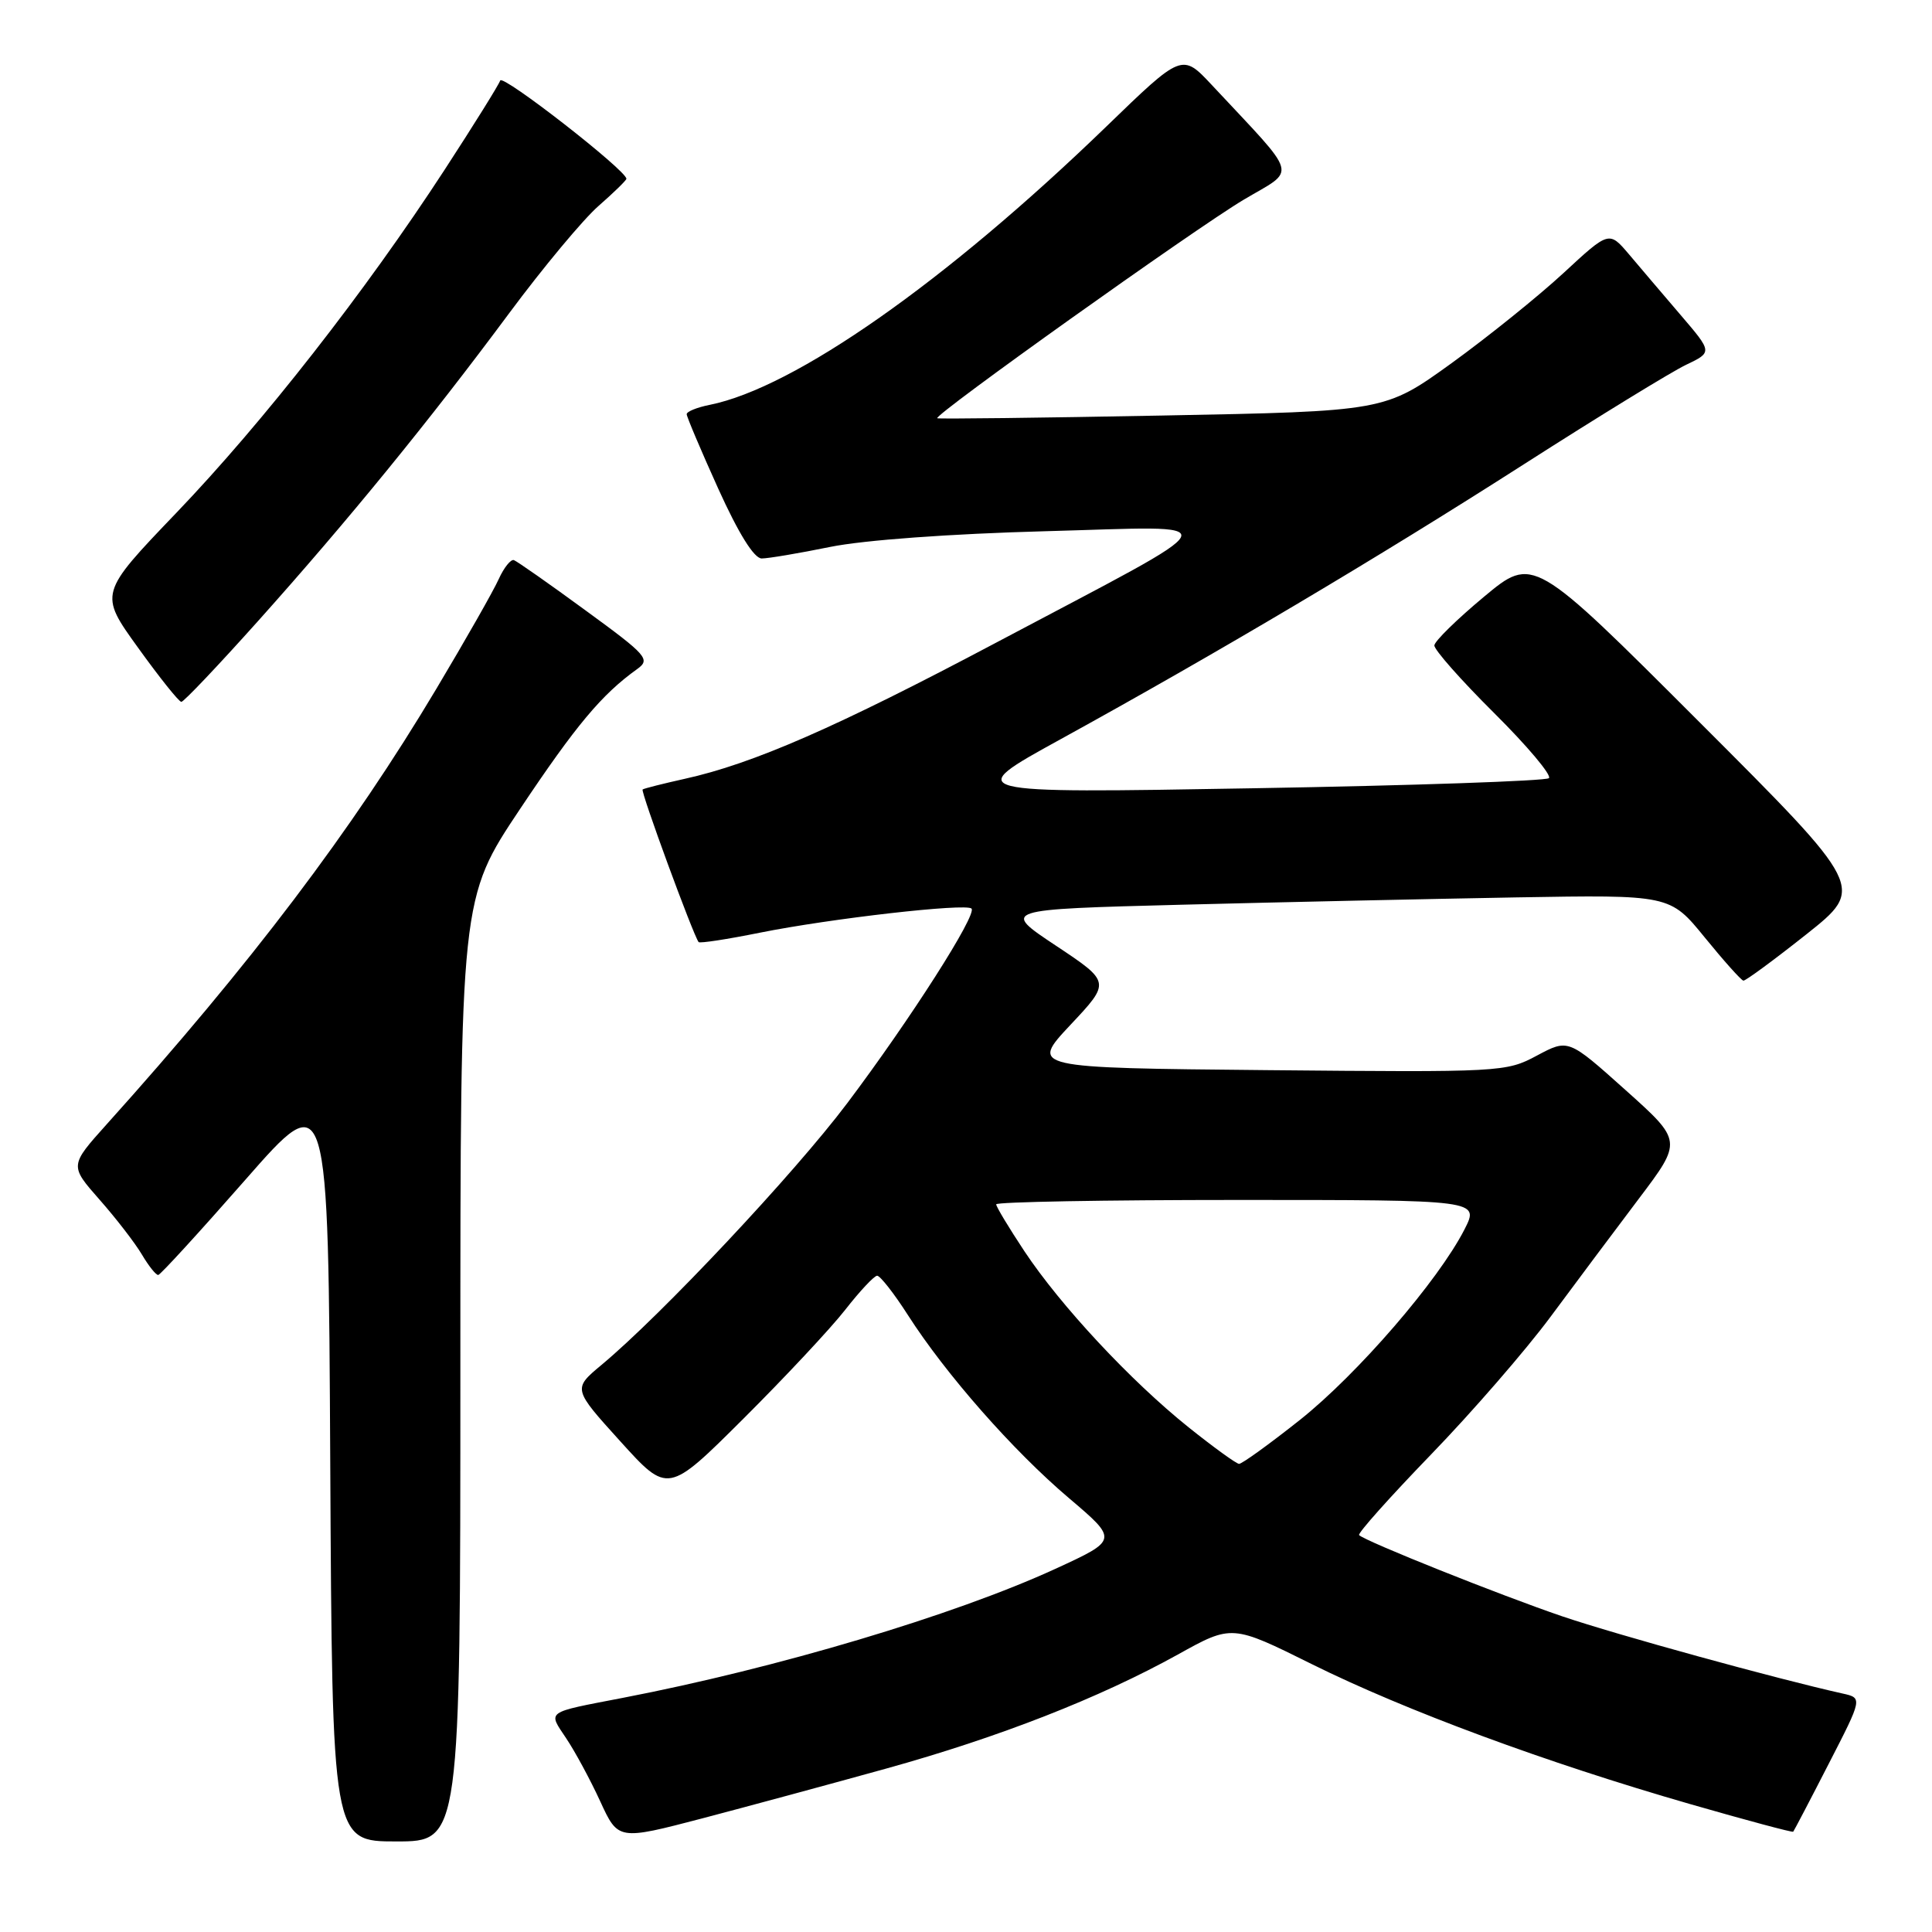 <?xml version="1.0" encoding="UTF-8" standalone="no"?>
<!DOCTYPE svg PUBLIC "-//W3C//DTD SVG 1.1//EN" "http://www.w3.org/Graphics/SVG/1.1/DTD/svg11.dtd" >
<svg xmlns="http://www.w3.org/2000/svg" xmlns:xlink="http://www.w3.org/1999/xlink" version="1.1" viewBox="0 0 256 256">
 <g >
 <path fill="currentColor"
d=" M 61.00 181.52 C 61.00 119.04 61.00 119.04 68.92 107.18 C 76.33 96.09 79.72 92.03 84.42 88.66 C 86.22 87.37 85.77 86.85 77.60 80.89 C 72.80 77.37 68.52 74.38 68.10 74.22 C 67.69 74.07 66.78 75.20 66.09 76.72 C 65.41 78.25 61.68 84.80 57.82 91.27 C 46.62 110.05 33.27 127.69 14.14 148.97 C 9.22 154.45 9.22 154.45 13.19 158.96 C 15.38 161.44 17.90 164.71 18.80 166.23 C 19.70 167.75 20.67 168.97 20.97 168.94 C 21.26 168.91 26.45 163.24 32.50 156.34 C 43.50 143.79 43.50 143.79 43.76 193.89 C 44.02 244.00 44.02 244.00 52.51 244.00 C 61.00 244.00 61.00 244.00 61.00 181.52 Z  M 117.41 234.35 C 132.37 230.20 145.68 224.99 156.06 219.24 C 163.24 215.25 163.24 215.25 173.87 220.53 C 186.21 226.65 204.85 233.55 223.95 239.05 C 231.35 241.18 237.50 242.83 237.61 242.71 C 237.71 242.60 239.83 238.56 242.30 233.74 C 246.80 224.99 246.80 224.99 244.15 224.40 C 235.43 222.46 214.25 216.63 207.00 214.17 C 198.81 211.38 180.93 204.24 180.09 203.41 C 179.86 203.19 184.14 198.40 189.59 192.76 C 195.05 187.12 202.18 178.90 205.44 174.50 C 208.70 170.10 213.97 163.05 217.15 158.84 C 222.93 151.19 222.93 151.19 215.37 144.42 C 207.81 137.65 207.81 137.65 203.65 139.87 C 199.57 142.06 198.94 142.09 168.00 141.80 C 136.50 141.50 136.50 141.50 141.83 135.81 C 147.17 130.13 147.17 130.13 139.92 125.31 C 132.68 120.50 132.68 120.50 156.59 119.88 C 169.74 119.54 189.67 119.11 200.89 118.91 C 221.28 118.56 221.28 118.56 225.89 124.22 C 228.42 127.33 230.73 129.91 231.01 129.94 C 231.30 129.97 235.04 127.22 239.33 123.82 C 247.13 117.63 247.13 117.63 225.14 95.64 C 203.15 73.65 203.15 73.65 196.63 79.08 C 193.05 82.06 190.09 84.96 190.06 85.52 C 190.03 86.09 193.59 90.12 197.99 94.49 C 202.38 98.85 205.64 102.73 205.24 103.11 C 204.83 103.48 187.18 104.09 166.00 104.45 C 127.50 105.12 127.50 105.12 140.50 97.97 C 161.21 86.58 182.54 73.93 201.92 61.52 C 211.81 55.19 221.48 49.26 223.41 48.34 C 226.91 46.67 226.91 46.67 222.71 41.76 C 220.39 39.05 217.31 35.43 215.86 33.71 C 213.21 30.59 213.21 30.59 207.18 36.17 C 203.86 39.24 197.18 44.62 192.33 48.13 C 183.50 54.50 183.50 54.50 154.00 55.06 C 137.78 55.37 124.36 55.53 124.19 55.42 C 123.63 55.05 158.32 30.32 164.80 26.46 C 171.86 22.26 172.30 23.83 160.58 11.27 C 156.63 7.05 156.63 7.05 146.57 16.79 C 125.31 37.35 105.29 51.39 94.02 53.65 C 92.36 53.98 91.00 54.53 90.99 54.88 C 90.99 55.22 92.87 59.66 95.17 64.75 C 97.87 70.71 99.92 74.00 100.93 74.00 C 101.79 74.00 105.88 73.31 110.00 72.47 C 114.50 71.56 125.91 70.73 138.50 70.39 C 163.23 69.73 163.88 68.25 132.00 85.15 C 110.89 96.34 99.79 101.20 90.72 103.20 C 87.85 103.84 85.34 104.47 85.15 104.61 C 84.85 104.83 91.85 123.90 92.57 124.83 C 92.72 125.02 96.36 124.46 100.67 123.59 C 110.09 121.70 127.99 119.66 128.73 120.39 C 129.50 121.17 120.62 135.08 112.24 146.21 C 105.23 155.52 87.68 174.21 79.70 180.86 C 75.90 184.03 75.90 184.03 82.20 190.99 C 88.50 197.95 88.50 197.95 98.50 187.99 C 104.00 182.51 110.08 176.01 112.00 173.55 C 113.92 171.09 115.82 169.06 116.22 169.04 C 116.61 169.02 118.45 171.36 120.30 174.25 C 125.32 182.09 134.24 192.23 141.62 198.49 C 148.17 204.05 148.17 204.05 139.84 207.88 C 126.43 214.04 102.91 221.05 82.50 224.98 C 72.19 226.97 72.59 226.68 75.02 230.33 C 76.19 232.07 78.22 235.83 79.53 238.68 C 81.91 243.86 81.91 243.86 93.11 240.93 C 99.27 239.31 110.20 236.35 117.41 234.35 Z  M 34.23 82.25 C 46.14 68.94 56.83 55.84 67.47 41.50 C 71.96 35.45 77.29 29.05 79.32 27.28 C 81.34 25.51 83.00 23.89 83.00 23.69 C 83.00 22.58 66.57 9.78 66.28 10.67 C 66.09 11.24 62.77 16.57 58.91 22.50 C 48.40 38.64 34.86 55.96 23.37 67.95 C 13.12 78.65 13.12 78.65 18.29 85.82 C 21.13 89.77 23.71 93.00 24.03 93.00 C 24.35 93.00 28.94 88.16 34.23 82.25 Z  M 157.50 189.13 C 149.82 182.98 140.54 173.02 135.75 165.81 C 133.69 162.70 132.00 159.90 132.00 159.58 C 132.00 159.26 146.41 159.00 164.02 159.00 C 196.04 159.00 196.04 159.00 194.05 162.91 C 190.59 169.68 179.89 182.07 172.24 188.15 C 168.18 191.37 164.56 193.98 164.18 193.97 C 163.81 193.95 160.80 191.77 157.50 189.13 Z "/>
</g>
</svg>